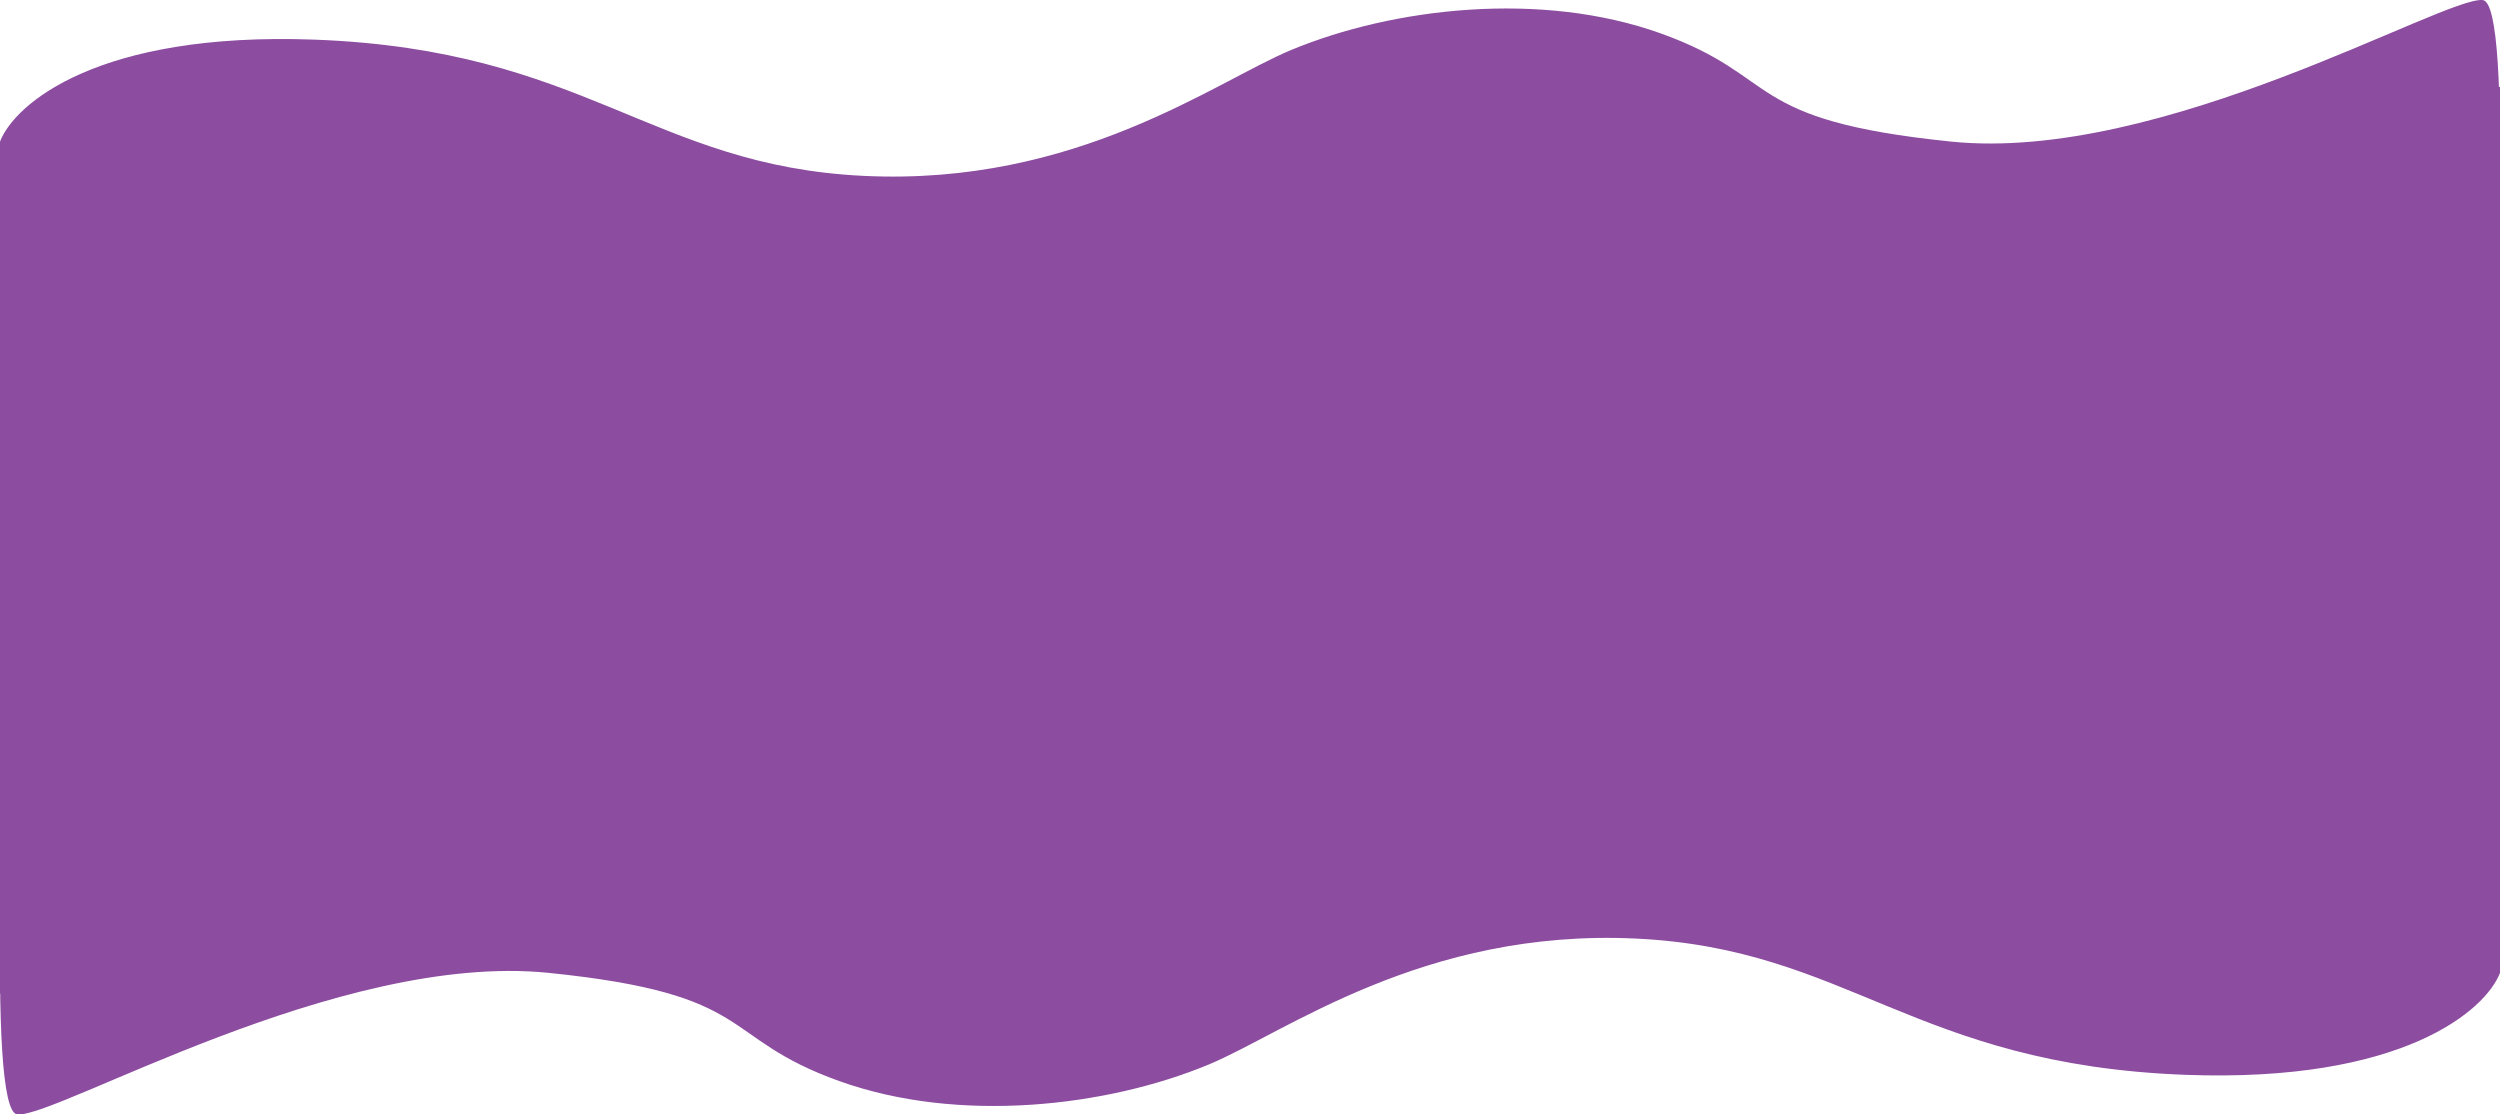 <svg width="2232" height="995" viewBox="0 0 2232 995" fill="none" xmlns="http://www.w3.org/2000/svg">
<path d="M280.942 35.396C86.982 28.13 12.831 93.057 0 126.429V503H2216.54C2228.21 336.403 2244.54 2.577 2216.54 0.05C2181.55 -3.11 1930.1 145.583 1742.14 126.429C1554.18 107.275 1591.67 68.916 1482.69 29.818C1375.96 -8.475 1243.97 6.744 1152.76 44.628C1084.78 72.866 961.302 166.12 771.341 157.037C581.38 147.953 523.392 44.48 280.942 35.396Z" fill="#8C4CA0"/>
<path d="M1951.06 959.604C2145.02 966.87 2219.17 901.943 2232 868.571V492L15.457 492C3.793 658.597 -12.537 992.423 15.457 994.95C50.45 998.11 301.898 849.417 489.859 868.571C677.82 887.725 640.328 926.084 749.306 965.182C856.037 1003.47 988.028 988.256 1079.24 950.372C1147.22 922.134 1270.7 828.88 1460.66 837.963C1650.62 847.047 1708.61 950.52 1951.06 959.604Z" fill="#8C4CA0"/>
<rect y="128.216" width="127" height="758.774" fill="#8C4CA0"/>
<rect x="2105" y="77.587" width="127" height="758.774" fill="#8C4CA0"/>
</svg>
